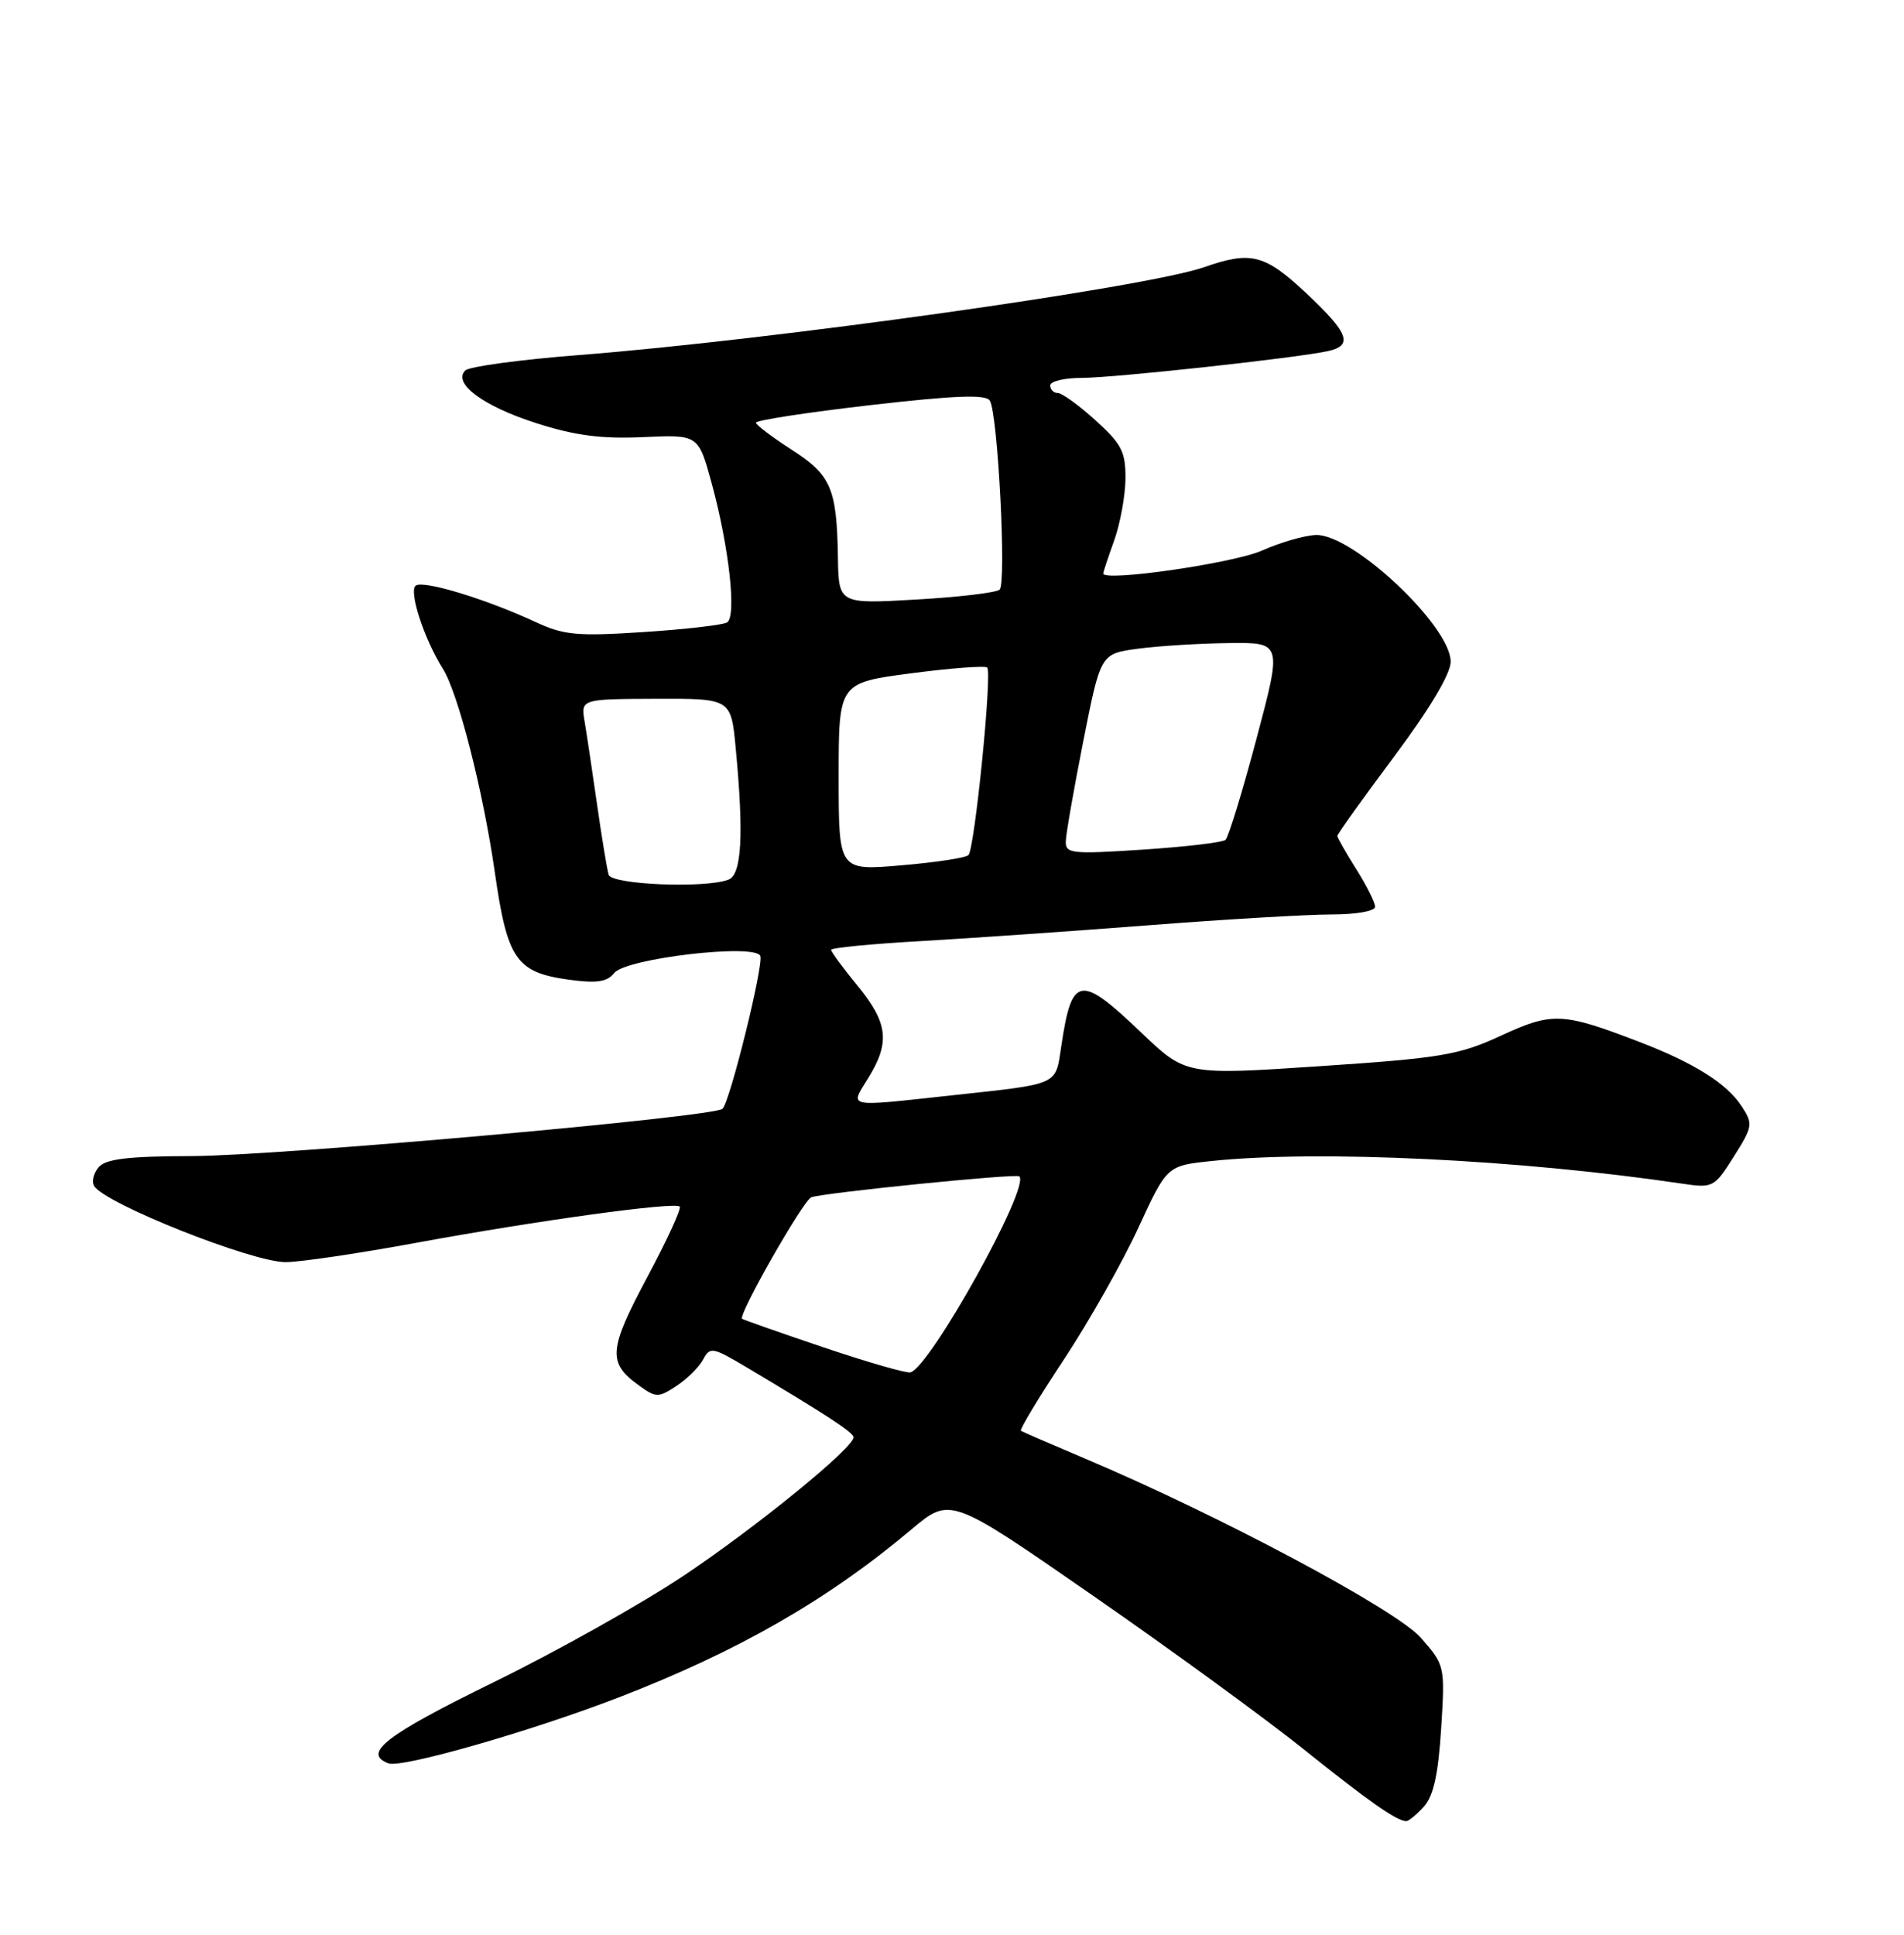 <?xml version="1.0" encoding="UTF-8" standalone="no"?>
<!DOCTYPE svg PUBLIC "-//W3C//DTD SVG 1.1//EN" "http://www.w3.org/Graphics/SVG/1.1/DTD/svg11.dtd" >
<svg xmlns="http://www.w3.org/2000/svg" xmlns:xlink="http://www.w3.org/1999/xlink" version="1.1" viewBox="0 0 252 256">
 <g >
 <path fill="currentColor"
d=" M 188.45 239.05 C 189.72 237.65 190.36 234.78 190.74 228.73 C 191.26 220.42 191.24 220.34 188.04 216.69 C 184.76 212.97 161.32 200.47 143.50 192.95 C 139.10 191.09 135.33 189.46 135.12 189.32 C 134.91 189.18 137.46 184.94 140.80 179.90 C 144.13 174.86 148.56 167.02 150.65 162.49 C 154.45 154.24 154.45 154.24 160.37 153.62 C 174.52 152.14 201.08 153.42 222.66 156.62 C 226.70 157.22 226.90 157.12 229.47 153.04 C 231.99 149.06 232.04 148.71 230.51 146.37 C 228.53 143.35 224.25 140.66 217.00 137.87 C 206.80 133.95 205.47 133.89 198.67 137.03 C 193.10 139.60 190.78 140.00 174.73 141.07 C 156.95 142.26 156.95 142.26 151.05 136.63 C 142.93 128.88 141.86 129.06 140.47 138.38 C 139.67 143.69 140.37 143.37 125.83 144.95 C 111.80 146.47 112.46 146.61 114.92 142.63 C 117.83 137.92 117.53 135.35 113.50 130.43 C 111.58 128.09 110.00 125.95 110.00 125.68 C 110.00 125.41 115.29 124.90 121.75 124.53 C 128.21 124.16 141.82 123.22 151.99 122.43 C 162.16 121.64 173.07 121.00 176.24 121.00 C 179.49 121.00 182.00 120.56 182.00 119.98 C 182.00 119.42 180.88 117.18 179.50 115.00 C 178.12 112.82 177.00 110.84 177.00 110.60 C 177.00 110.36 180.38 105.65 184.50 100.13 C 189.24 93.78 192.00 89.16 192.00 87.55 C 192.00 82.84 179.01 70.63 174.17 70.79 C 172.70 70.83 169.47 71.76 167.00 72.86 C 163.18 74.54 145.97 77.02 146.02 75.88 C 146.02 75.67 146.68 73.70 147.47 71.50 C 148.26 69.30 148.93 65.64 148.96 63.37 C 148.99 59.79 148.46 58.75 145.00 55.62 C 142.80 53.63 140.55 52.00 140.00 52.00 C 139.45 52.00 139.00 51.55 139.00 51.00 C 139.00 50.45 140.89 50.00 143.21 50.00 C 147.45 50.00 171.57 47.37 175.75 46.46 C 179.13 45.71 178.52 44.09 172.89 38.80 C 167.39 33.65 165.59 33.18 159.38 35.35 C 151.66 38.04 102.24 44.98 76.51 46.99 C 68.81 47.59 62.10 48.50 61.58 49.02 C 59.88 50.72 63.93 53.73 70.94 55.98 C 76.08 57.63 79.58 58.09 85.10 57.84 C 92.43 57.50 92.43 57.50 94.19 63.93 C 96.50 72.40 97.51 81.57 96.23 82.36 C 95.68 82.70 90.71 83.27 85.19 83.63 C 76.38 84.21 74.62 84.05 70.83 82.28 C 64.30 79.26 56.17 76.78 55.05 77.47 C 54.03 78.10 56.11 84.52 58.62 88.50 C 60.64 91.71 63.95 104.70 65.49 115.42 C 67.14 126.96 68.32 128.67 75.30 129.63 C 78.97 130.13 80.35 129.93 81.29 128.75 C 82.82 126.80 99.99 124.80 100.63 126.49 C 101.09 127.68 96.63 145.71 95.63 146.71 C 94.54 147.79 36.90 152.93 25.37 152.97 C 16.88 152.99 13.96 153.35 13.04 154.46 C 12.37 155.26 12.11 156.37 12.46 156.93 C 13.91 159.28 33.34 167.00 37.80 167.00 C 39.68 167.00 47.47 165.85 55.12 164.44 C 71.05 161.51 89.28 159.00 89.96 159.65 C 90.22 159.89 88.27 164.12 85.64 169.04 C 80.55 178.58 80.41 180.31 84.51 183.28 C 86.82 184.96 87.12 184.97 89.52 183.39 C 90.93 182.47 92.52 180.90 93.06 179.89 C 93.97 178.18 94.31 178.24 98.77 180.89 C 109.40 187.22 112.94 189.53 112.97 190.17 C 113.03 191.53 100.17 202.02 90.50 208.48 C 85.00 212.16 73.64 218.53 65.25 222.63 C 51.04 229.59 47.93 231.99 51.40 233.32 C 53.13 233.99 70.28 229.08 81.91 224.59 C 97.70 218.49 109.60 211.66 120.64 202.36 C 125.78 198.04 125.78 198.04 144.64 211.12 C 155.01 218.31 167.55 227.45 172.50 231.42 C 181.08 238.30 184.78 240.90 186.10 240.97 C 186.42 240.99 187.48 240.12 188.45 239.05 Z  M 109.00 178.28 C 103.22 176.33 98.37 174.62 98.22 174.50 C 97.64 174.03 106.31 158.82 107.38 158.42 C 109.00 157.82 134.42 155.26 134.90 155.65 C 136.45 156.90 123.09 180.94 120.49 181.59 C 119.95 181.72 114.78 180.23 109.00 178.28 Z  M 80.56 115.75 C 80.35 115.06 79.66 110.90 79.03 106.50 C 78.40 102.10 77.66 97.15 77.38 95.50 C 76.87 92.50 76.87 92.50 86.81 92.46 C 96.75 92.43 96.75 92.43 97.37 98.96 C 98.46 110.48 98.17 115.72 96.42 116.39 C 93.36 117.57 80.96 117.06 80.56 115.75 Z  M 111.00 102.78 C 111.00 90.35 111.00 90.35 120.59 89.09 C 125.86 88.40 130.39 88.06 130.66 88.33 C 131.34 89.01 129.00 112.35 128.17 113.15 C 127.80 113.51 123.79 114.12 119.25 114.50 C 111.00 115.21 111.00 115.21 111.00 102.78 Z  M 141.06 111.30 C 141.09 110.31 142.14 104.33 143.39 98.00 C 145.67 86.50 145.67 86.50 150.58 85.84 C 153.29 85.47 158.69 85.14 162.60 85.09 C 169.69 85.00 169.69 85.00 166.30 97.74 C 164.44 104.75 162.59 110.77 162.21 111.12 C 161.82 111.47 156.89 112.05 151.25 112.42 C 141.79 113.04 141.00 112.95 141.06 111.30 Z  M 110.90 73.71 C 110.75 64.61 110.00 62.86 104.77 59.50 C 102.21 57.85 100.08 56.24 100.05 55.93 C 100.02 55.62 106.82 54.57 115.15 53.61 C 126.40 52.32 130.48 52.16 131.01 53.01 C 132.07 54.72 133.23 77.19 132.30 78.02 C 131.86 78.42 126.89 79.01 121.25 79.33 C 111.00 79.92 111.00 79.92 110.90 73.71 Z "/>
</g>
</svg>
